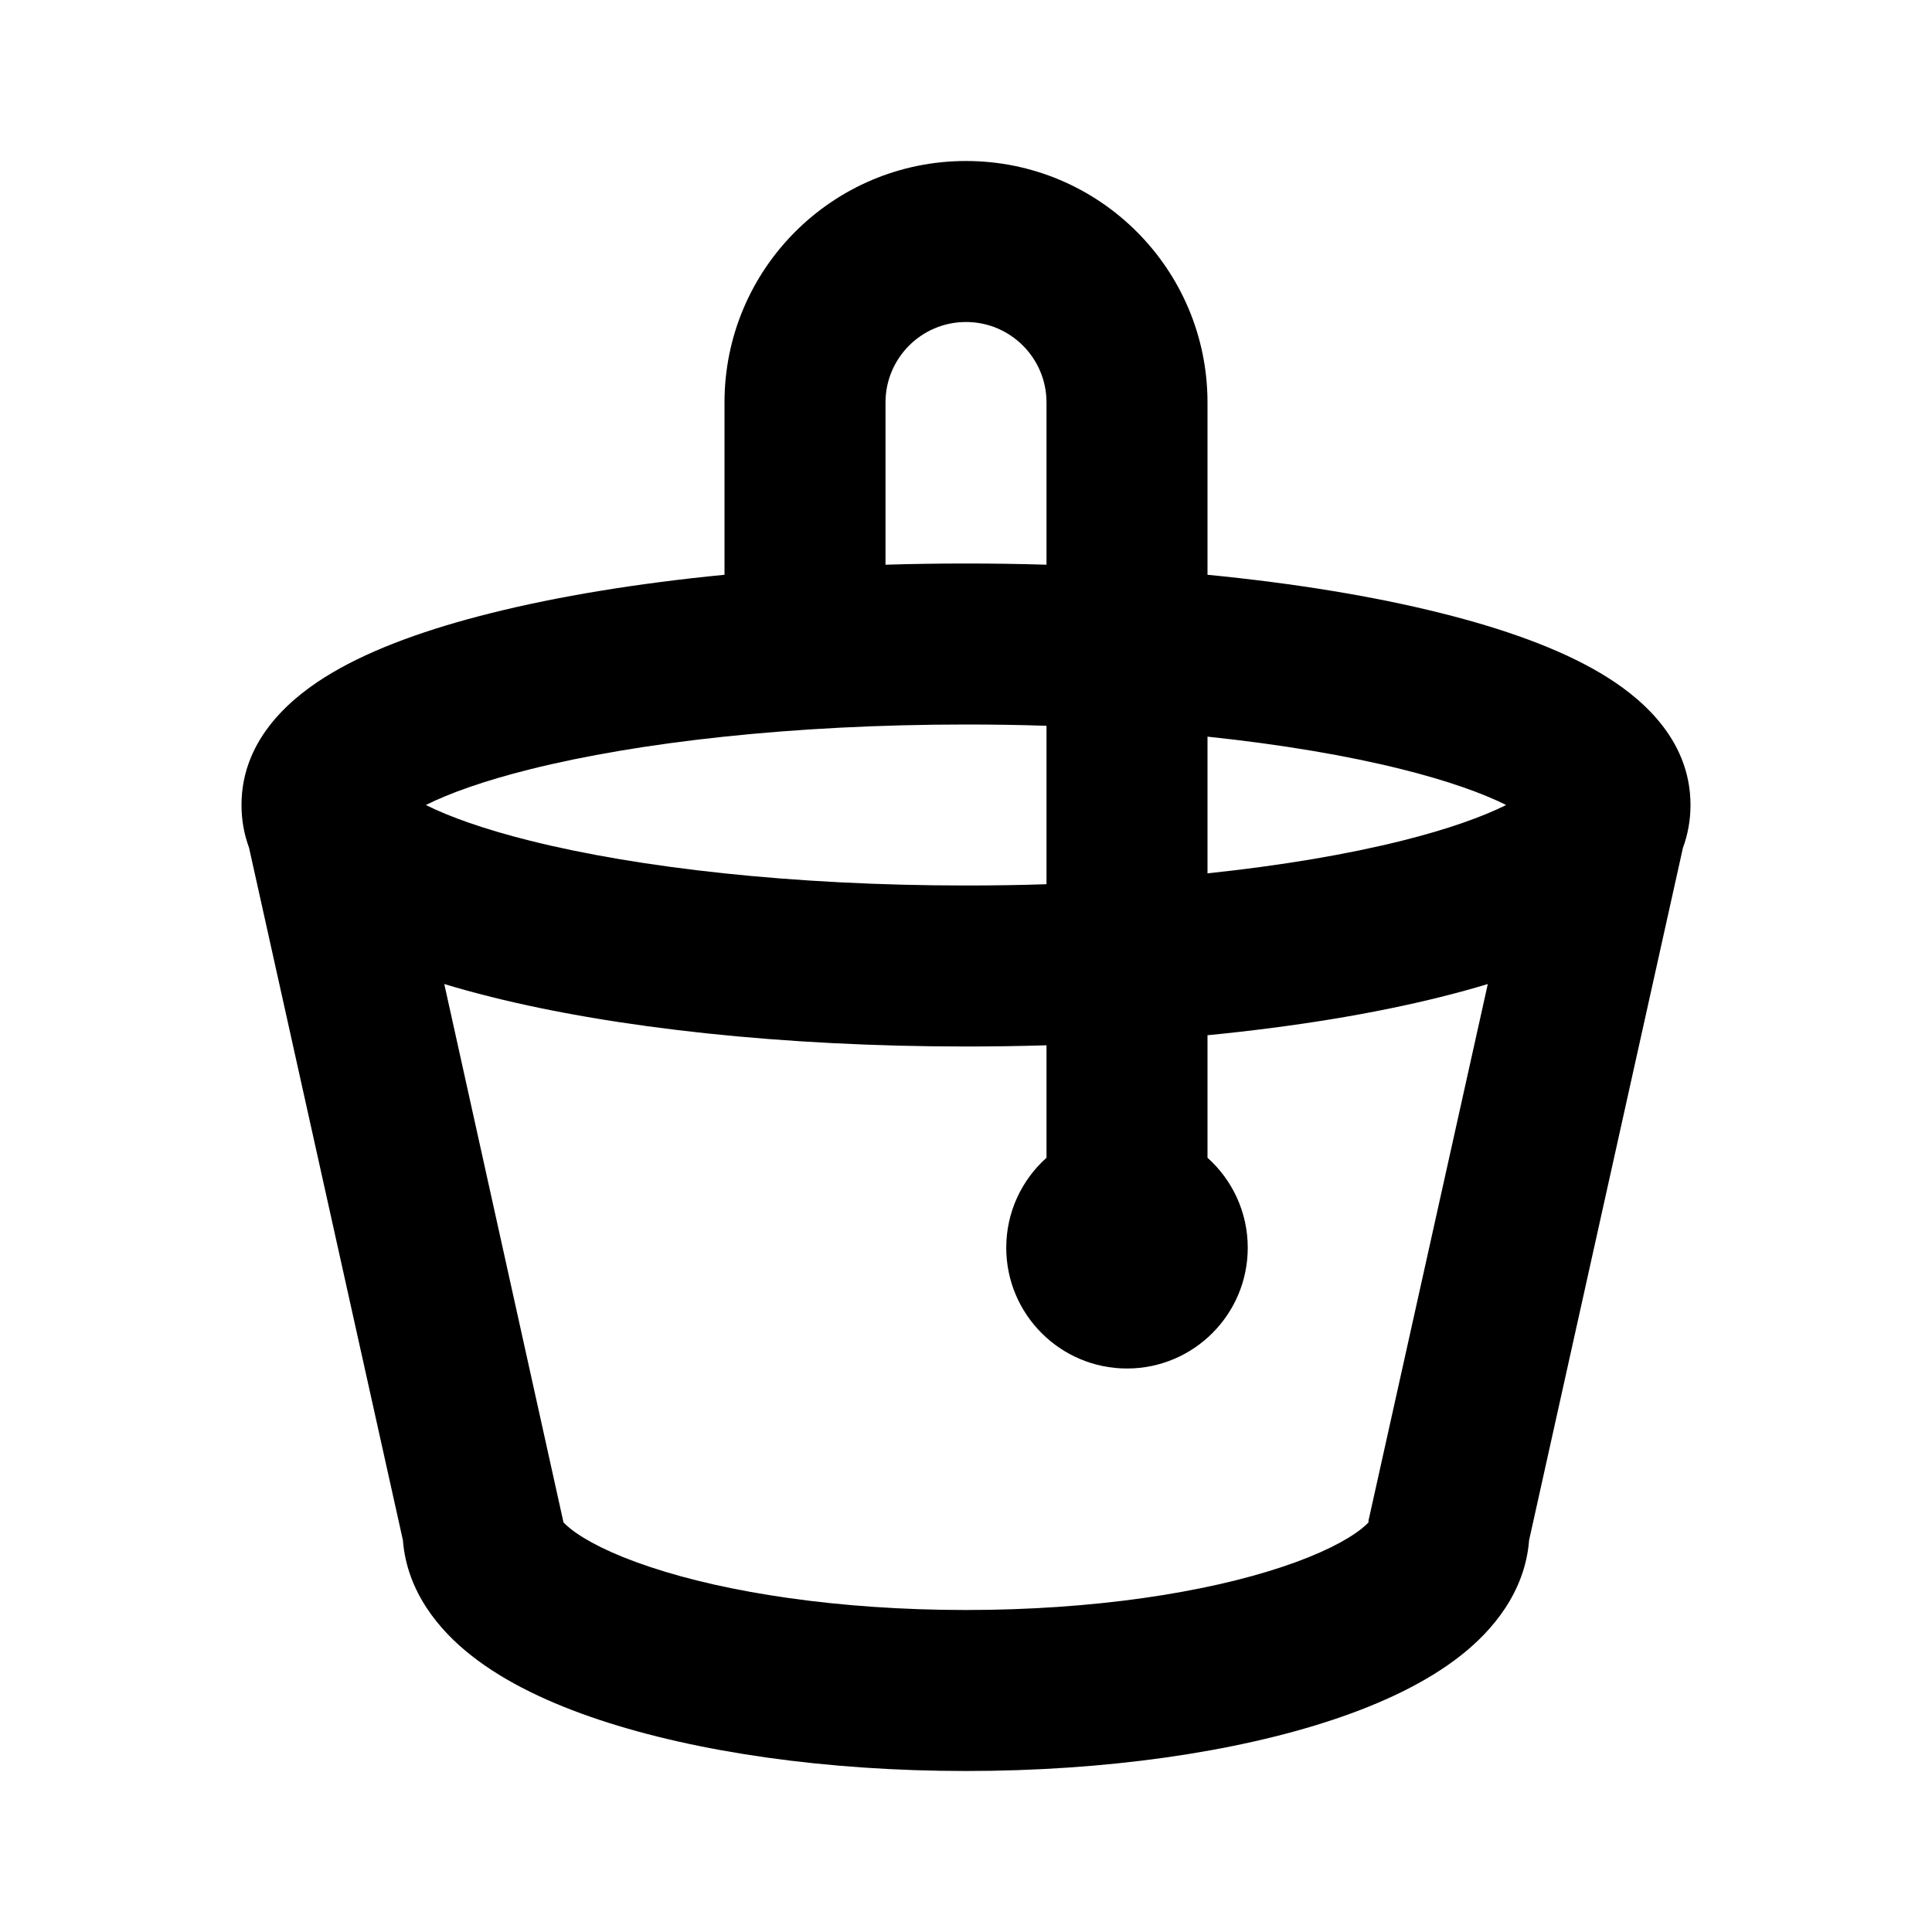 <svg width="24" height="24" viewBox="0 0 24 24" fill="none" xmlns="http://www.w3.org/2000/svg">
<path fill-rule="evenodd" clip-rule="evenodd" d="M12 4C11.448 4 11 4.448 11 5V7.015C11.329 7.005 11.662 7 12 7C12.338 7 12.671 7.005 13 7.015V5C13 4.448 12.552 4 12 4ZM9 5V7.14C7.916 7.246 6.931 7.408 6.101 7.616C5.334 7.807 4.643 8.051 4.12 8.361C3.663 8.631 3 9.152 3 10C3 10.194 3.035 10.371 3.094 10.532L5.005 19.133C5.055 19.779 5.461 20.256 5.853 20.564C6.281 20.902 6.84 21.163 7.441 21.363C8.654 21.767 10.266 22 12 22C13.734 22 15.346 21.767 16.559 21.363C17.16 21.163 17.719 20.902 18.148 20.564C18.539 20.256 18.945 19.779 18.995 19.133L20.906 10.532C20.965 10.371 21 10.194 21 10C21 9.152 20.337 8.631 19.88 8.361C19.357 8.051 18.666 7.807 17.899 7.616C17.069 7.408 16.084 7.246 15 7.14V5C15 3.343 13.657 2 12 2C10.343 2 9 3.343 9 5ZM12 9C12.34 9 12.673 9.005 13 9.016V10.984C12.673 10.995 12.34 11 12 11C9.848 11 7.933 10.781 6.586 10.444C6.013 10.301 5.582 10.146 5.29 10C5.582 9.854 6.013 9.699 6.586 9.556C7.933 9.219 9.848 9 12 9ZM17.414 9.556C16.738 9.387 15.92 9.248 15 9.151V10.849C15.92 10.752 16.738 10.613 17.414 10.444C17.987 10.301 18.418 10.146 18.71 10C18.418 9.854 17.987 9.699 17.414 9.556ZM13 14.382V12.985C12.671 12.995 12.338 13 12 13C9.734 13 7.648 12.771 6.101 12.384C5.901 12.334 5.706 12.281 5.519 12.224L7 18.912C7.018 18.931 7.046 18.958 7.09 18.993C7.269 19.134 7.589 19.304 8.074 19.465C9.032 19.785 10.421 20 12 20C13.579 20 14.967 19.785 15.926 19.465C16.411 19.304 16.731 19.134 16.91 18.993C16.954 18.958 16.982 18.931 17 18.912V18.89L18.482 12.224C18.294 12.281 18.099 12.334 17.899 12.384C17.069 12.592 16.084 12.754 15 12.86V14.382C15.307 14.657 15.5 15.056 15.5 15.5C15.5 16.328 14.828 17 14 17C13.172 17 12.5 16.328 12.5 15.5C12.5 15.056 12.693 14.657 13 14.382Z" fill="black"/>
</svg>
